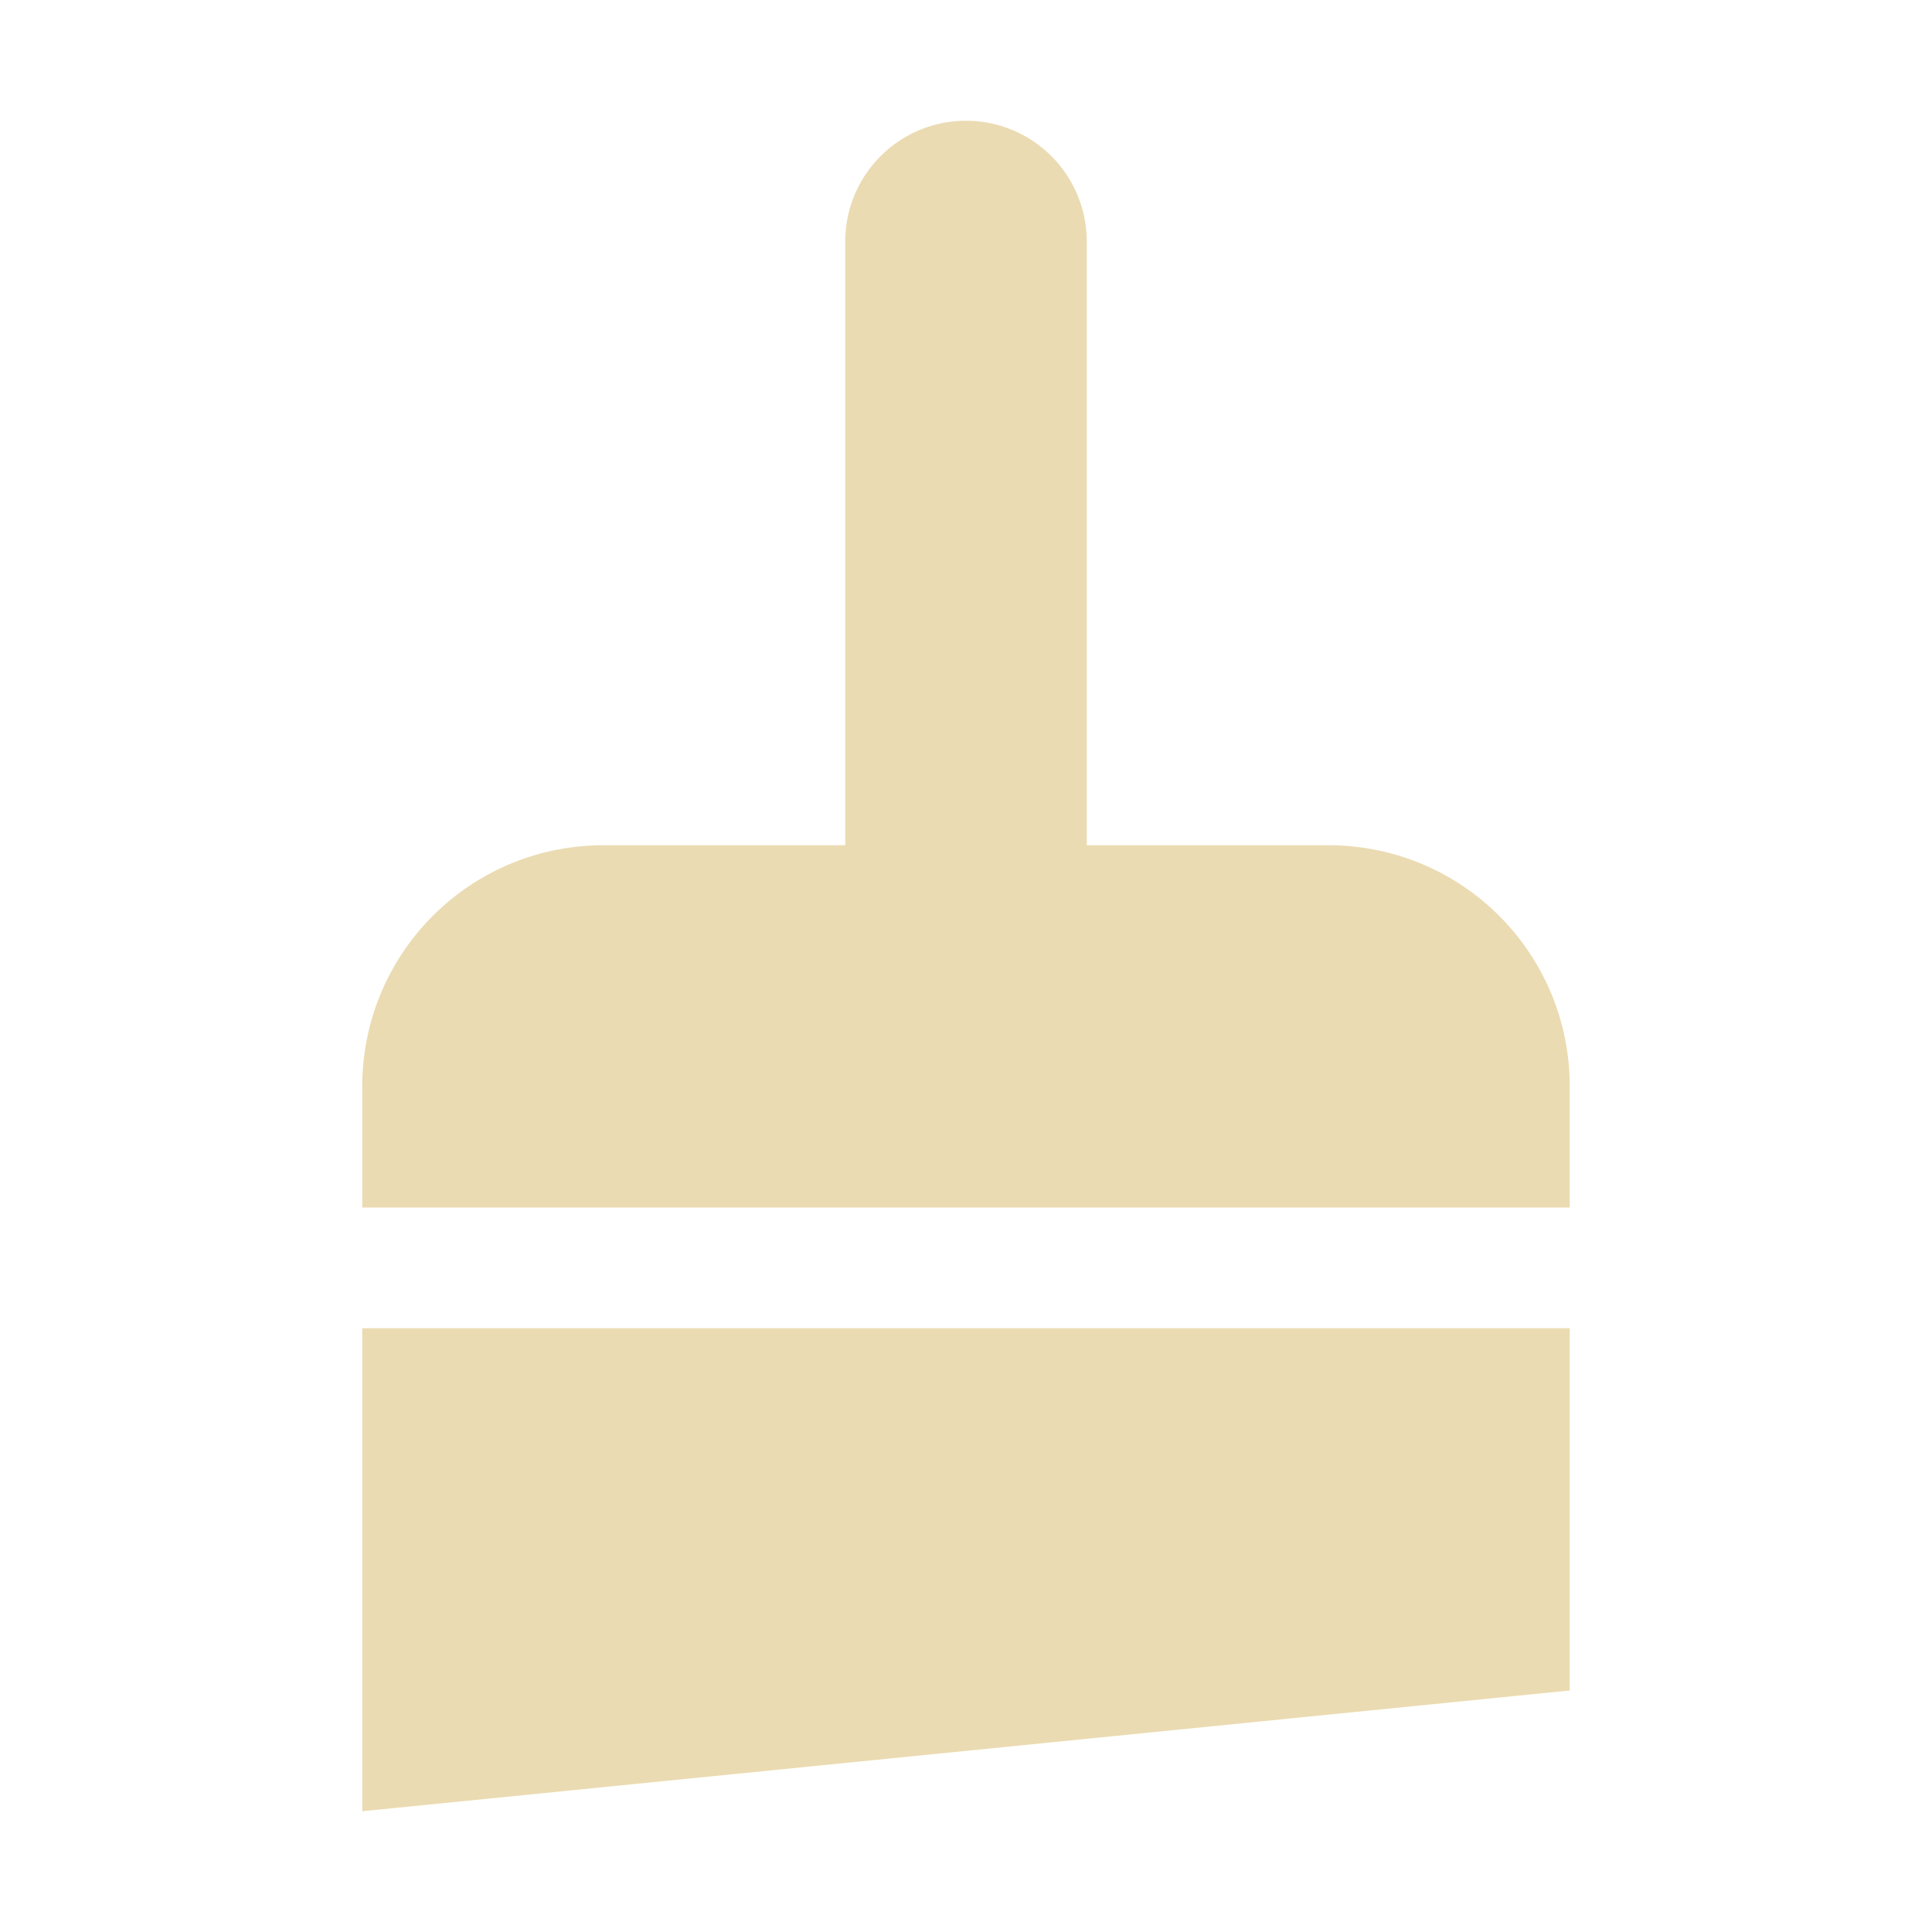 <svg height="16" viewBox="0 0 16 16" width="16" xmlns="http://www.w3.org/2000/svg"><path d="m8 1a1 1 0 0 0 -1 1v5h-2c-1.108 0-2 .892-2 2v1h10v-1c0-1.108-.892-2-2-2h-2v-5a1 1 0 0 0 -1-1zm-5 10v4l10-1v-3z" fill="#ebdbb2"/></svg>
